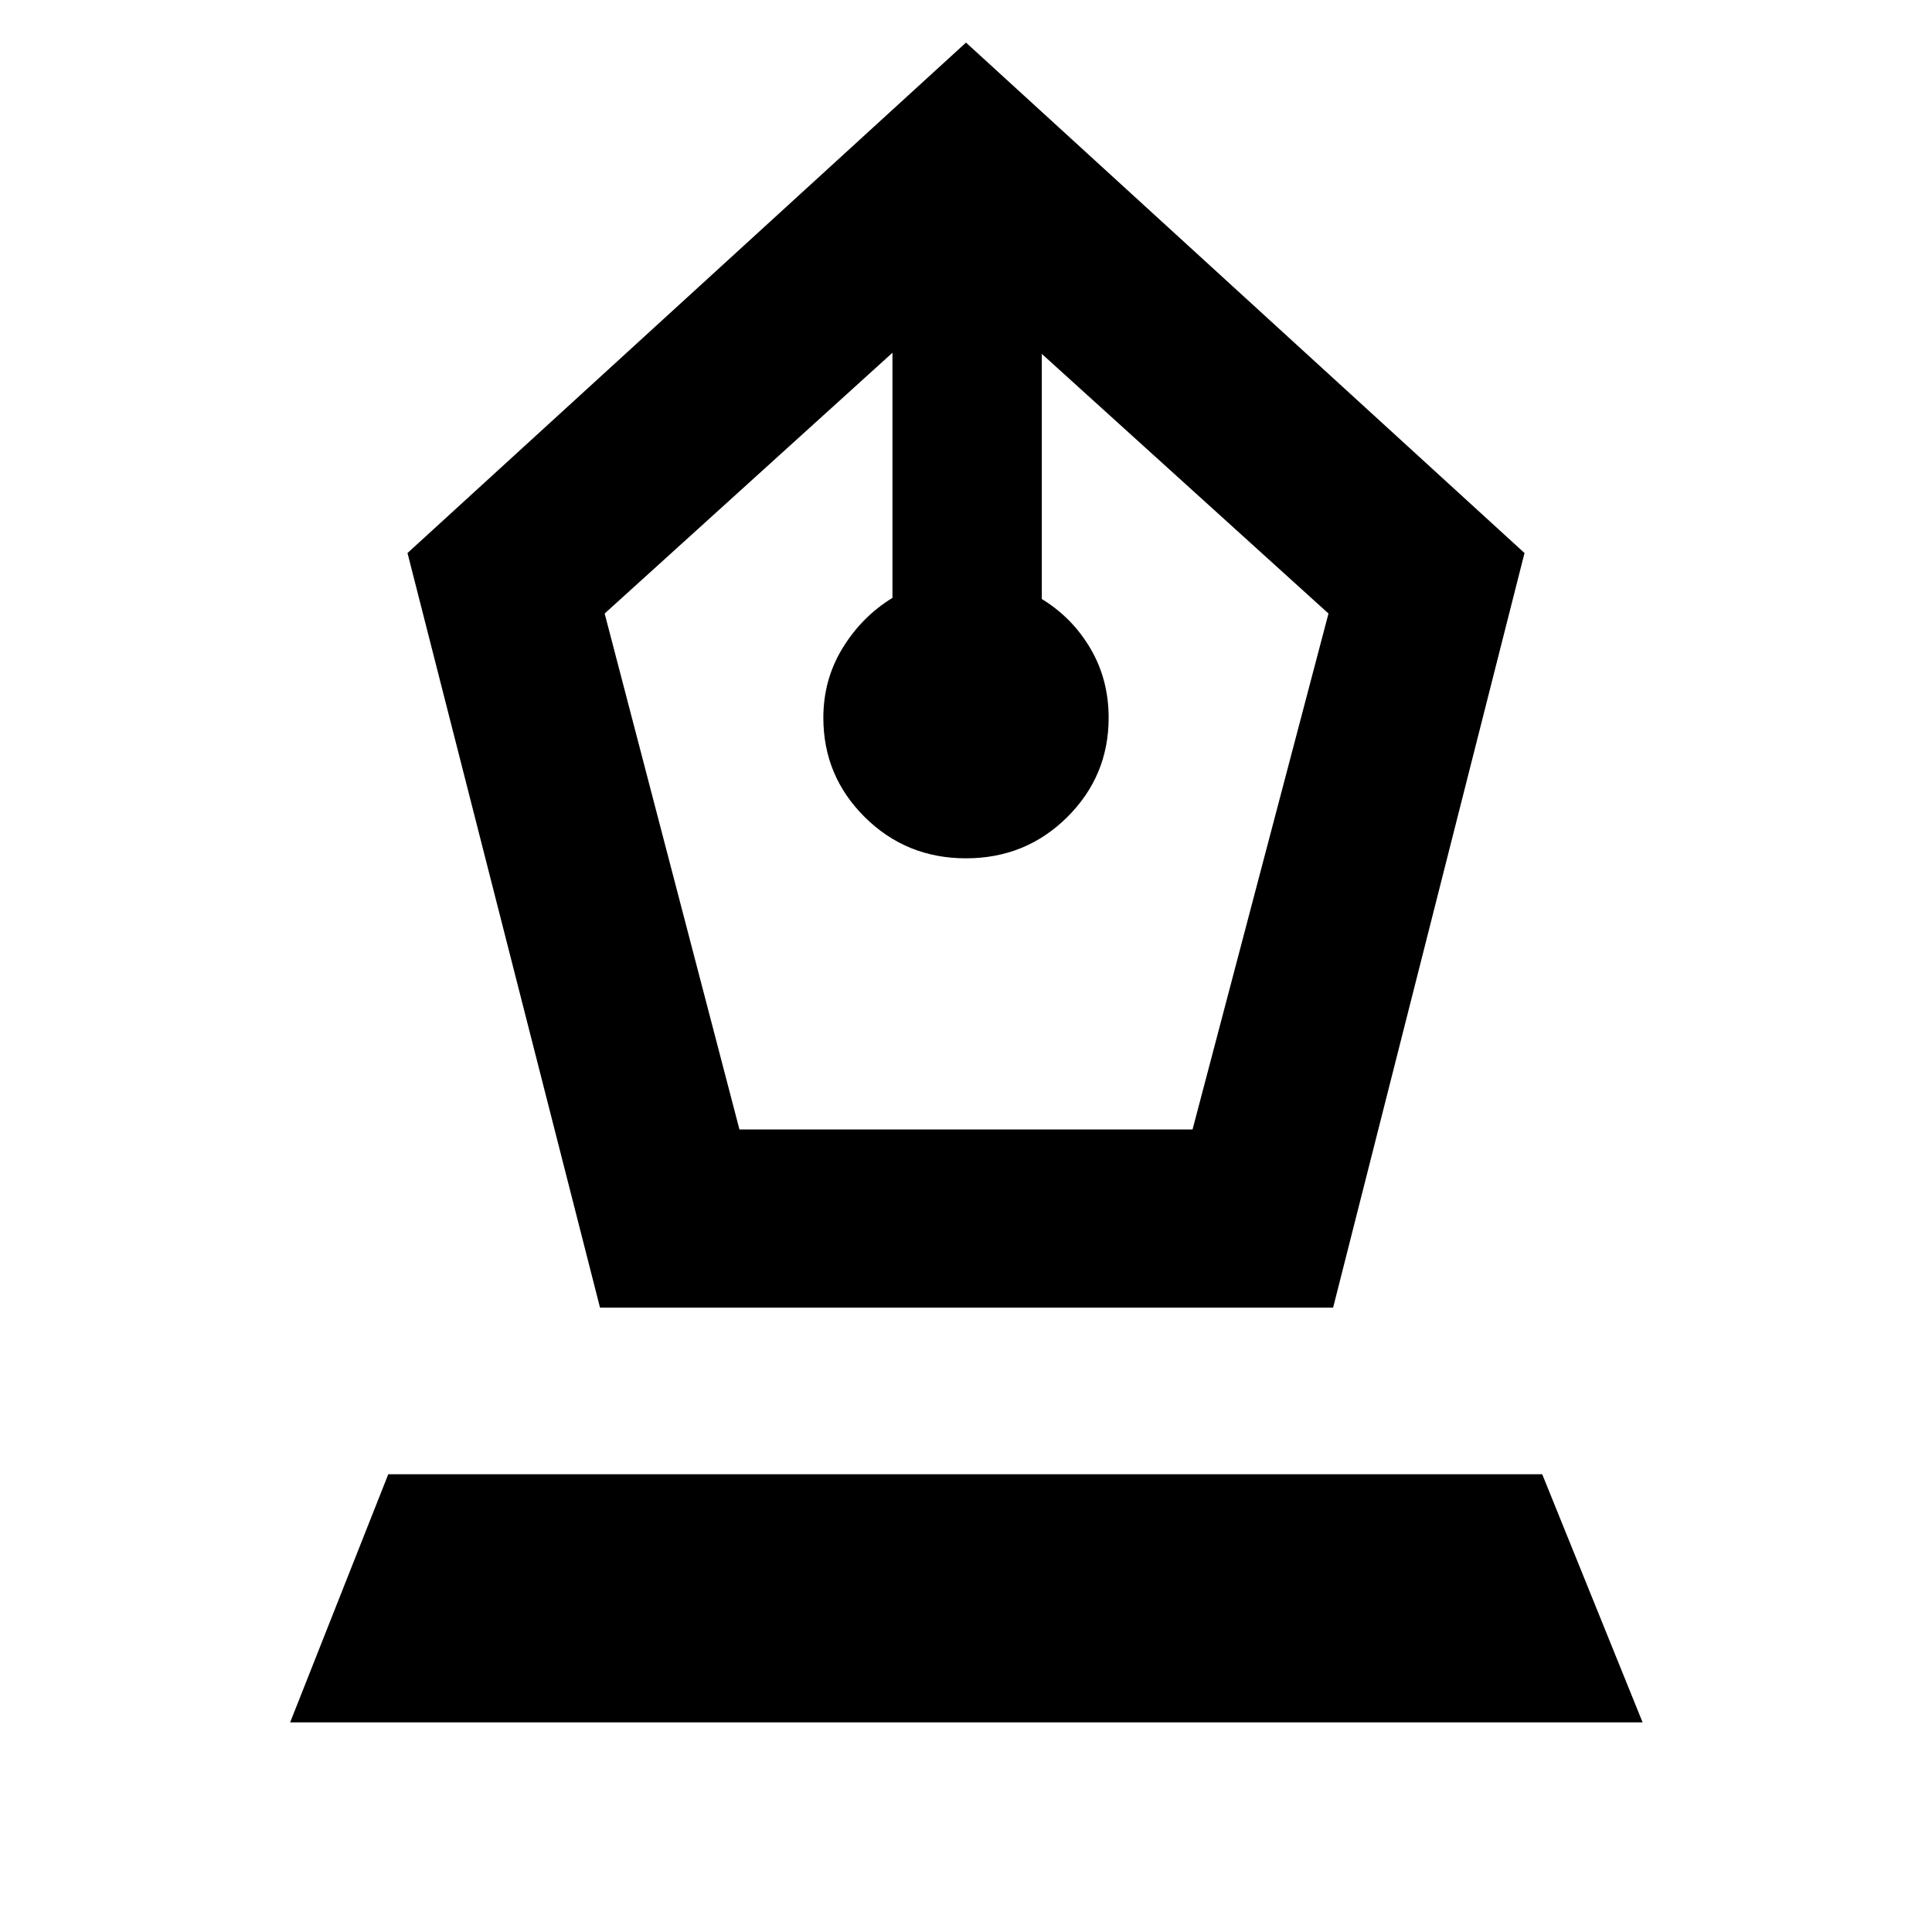 <svg xmlns="http://www.w3.org/2000/svg" height="40" viewBox="0 -960 960 960" width="40"><path d="M298.14-310.25 202.48-685.2 480-938.84 757.52-685.2l-95.1 374.95H298.14Zm69.29-88.52h225.14l67.55-256.37-142.45-129.02v121.81q15.13 9.23 24.17 24.6 9.04 15.37 9.04 34.4 0 28.97-20.62 49.41-20.62 20.43-50.26 20.43-29.64 0-50.26-20.43-20.62-20.44-20.62-49.41 0-19.03 9.6-34.68 9.61-15.65 24.74-24.88v-121.81L300.45-655.14l66.98 256.37Zm-223.26 294.6 48.76-123.29h573.39l49.88 123.29H144.17Z"/></svg>
